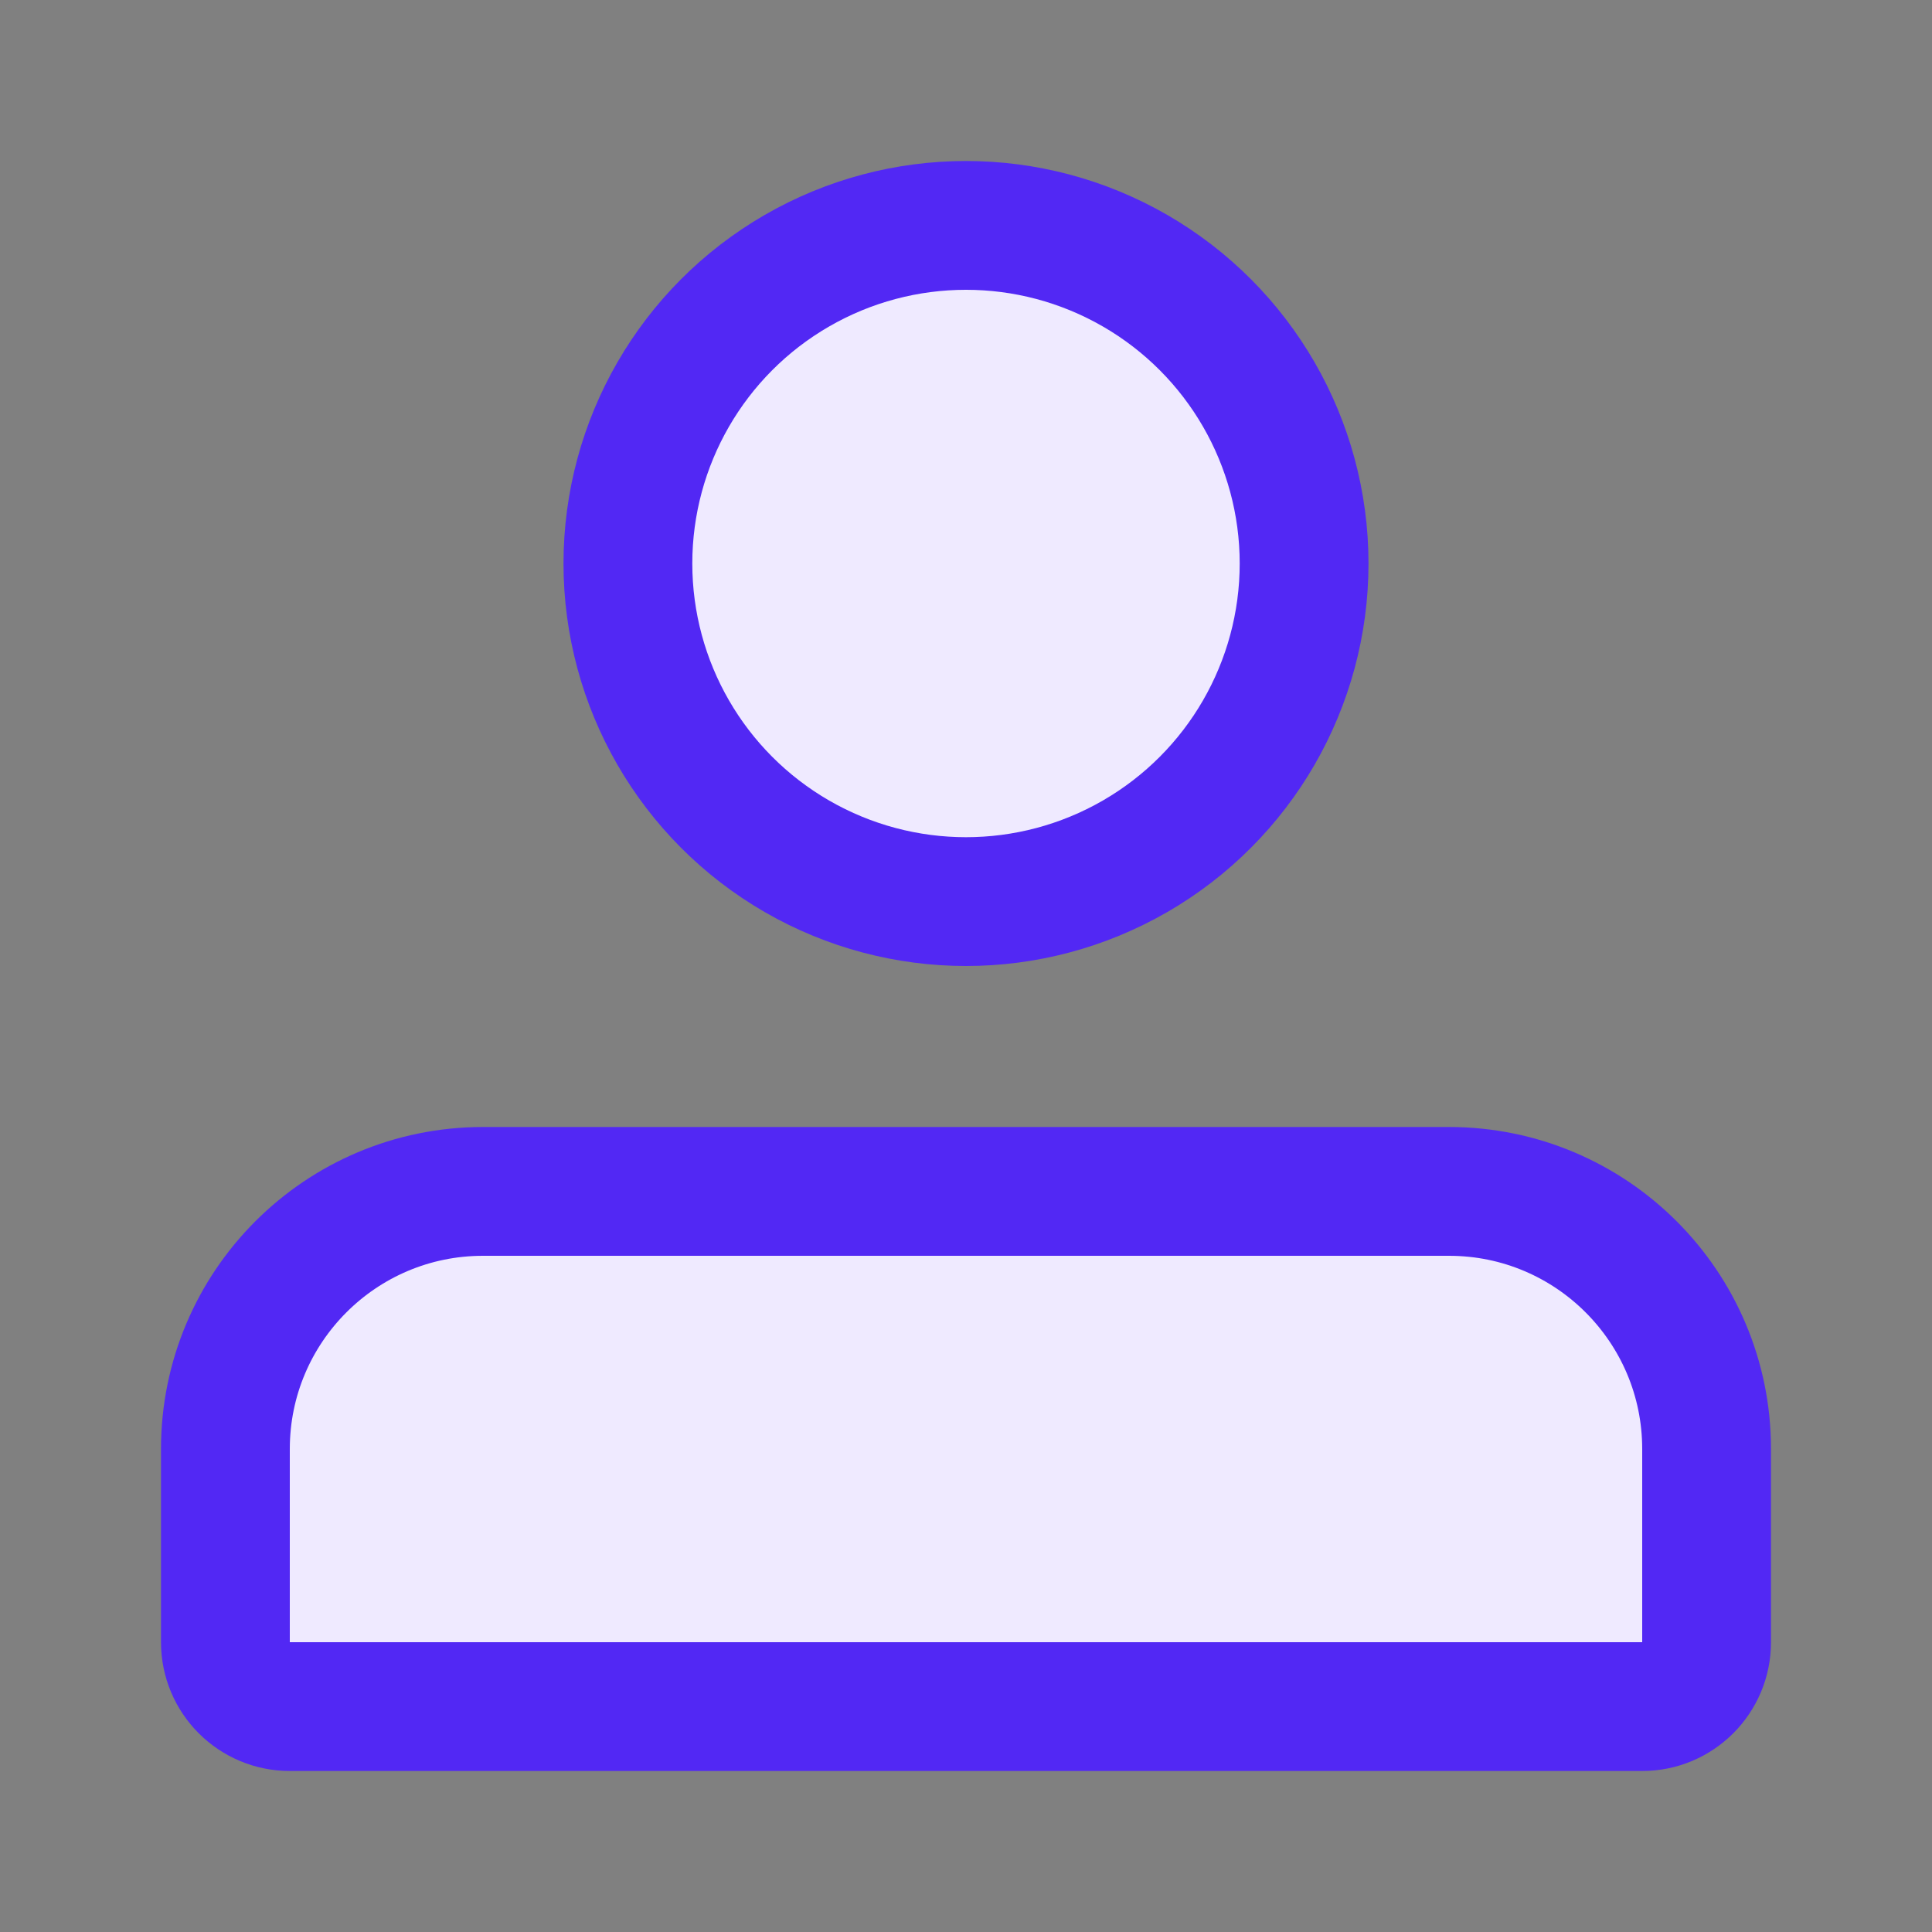 <svg width="30" height="30" viewBox="0 0 30 30" fill="none" xmlns="http://www.w3.org/2000/svg">
<rect x="0" y="0" width="30" height="30" fill="#808080" stroke="none"/>
<circle cx="15" cy="8.75" r="5.25" fill="#EFEAFF" stroke="#5228F4" stroke-width="2"/>
<path d="M7.5 18.5H22.5C24.709 18.5 26.5 20.291 26.5 22.5V25.5C26.5 26.052 26.052 26.5 25.5 26.5H4.5C3.948 26.5 3.5 26.052 3.5 25.5V22.5C3.5 20.291 5.291 18.5 7.5 18.5Z" fill="#EFEAFF" stroke="#5228F4" stroke-width="2"/>
</svg>
